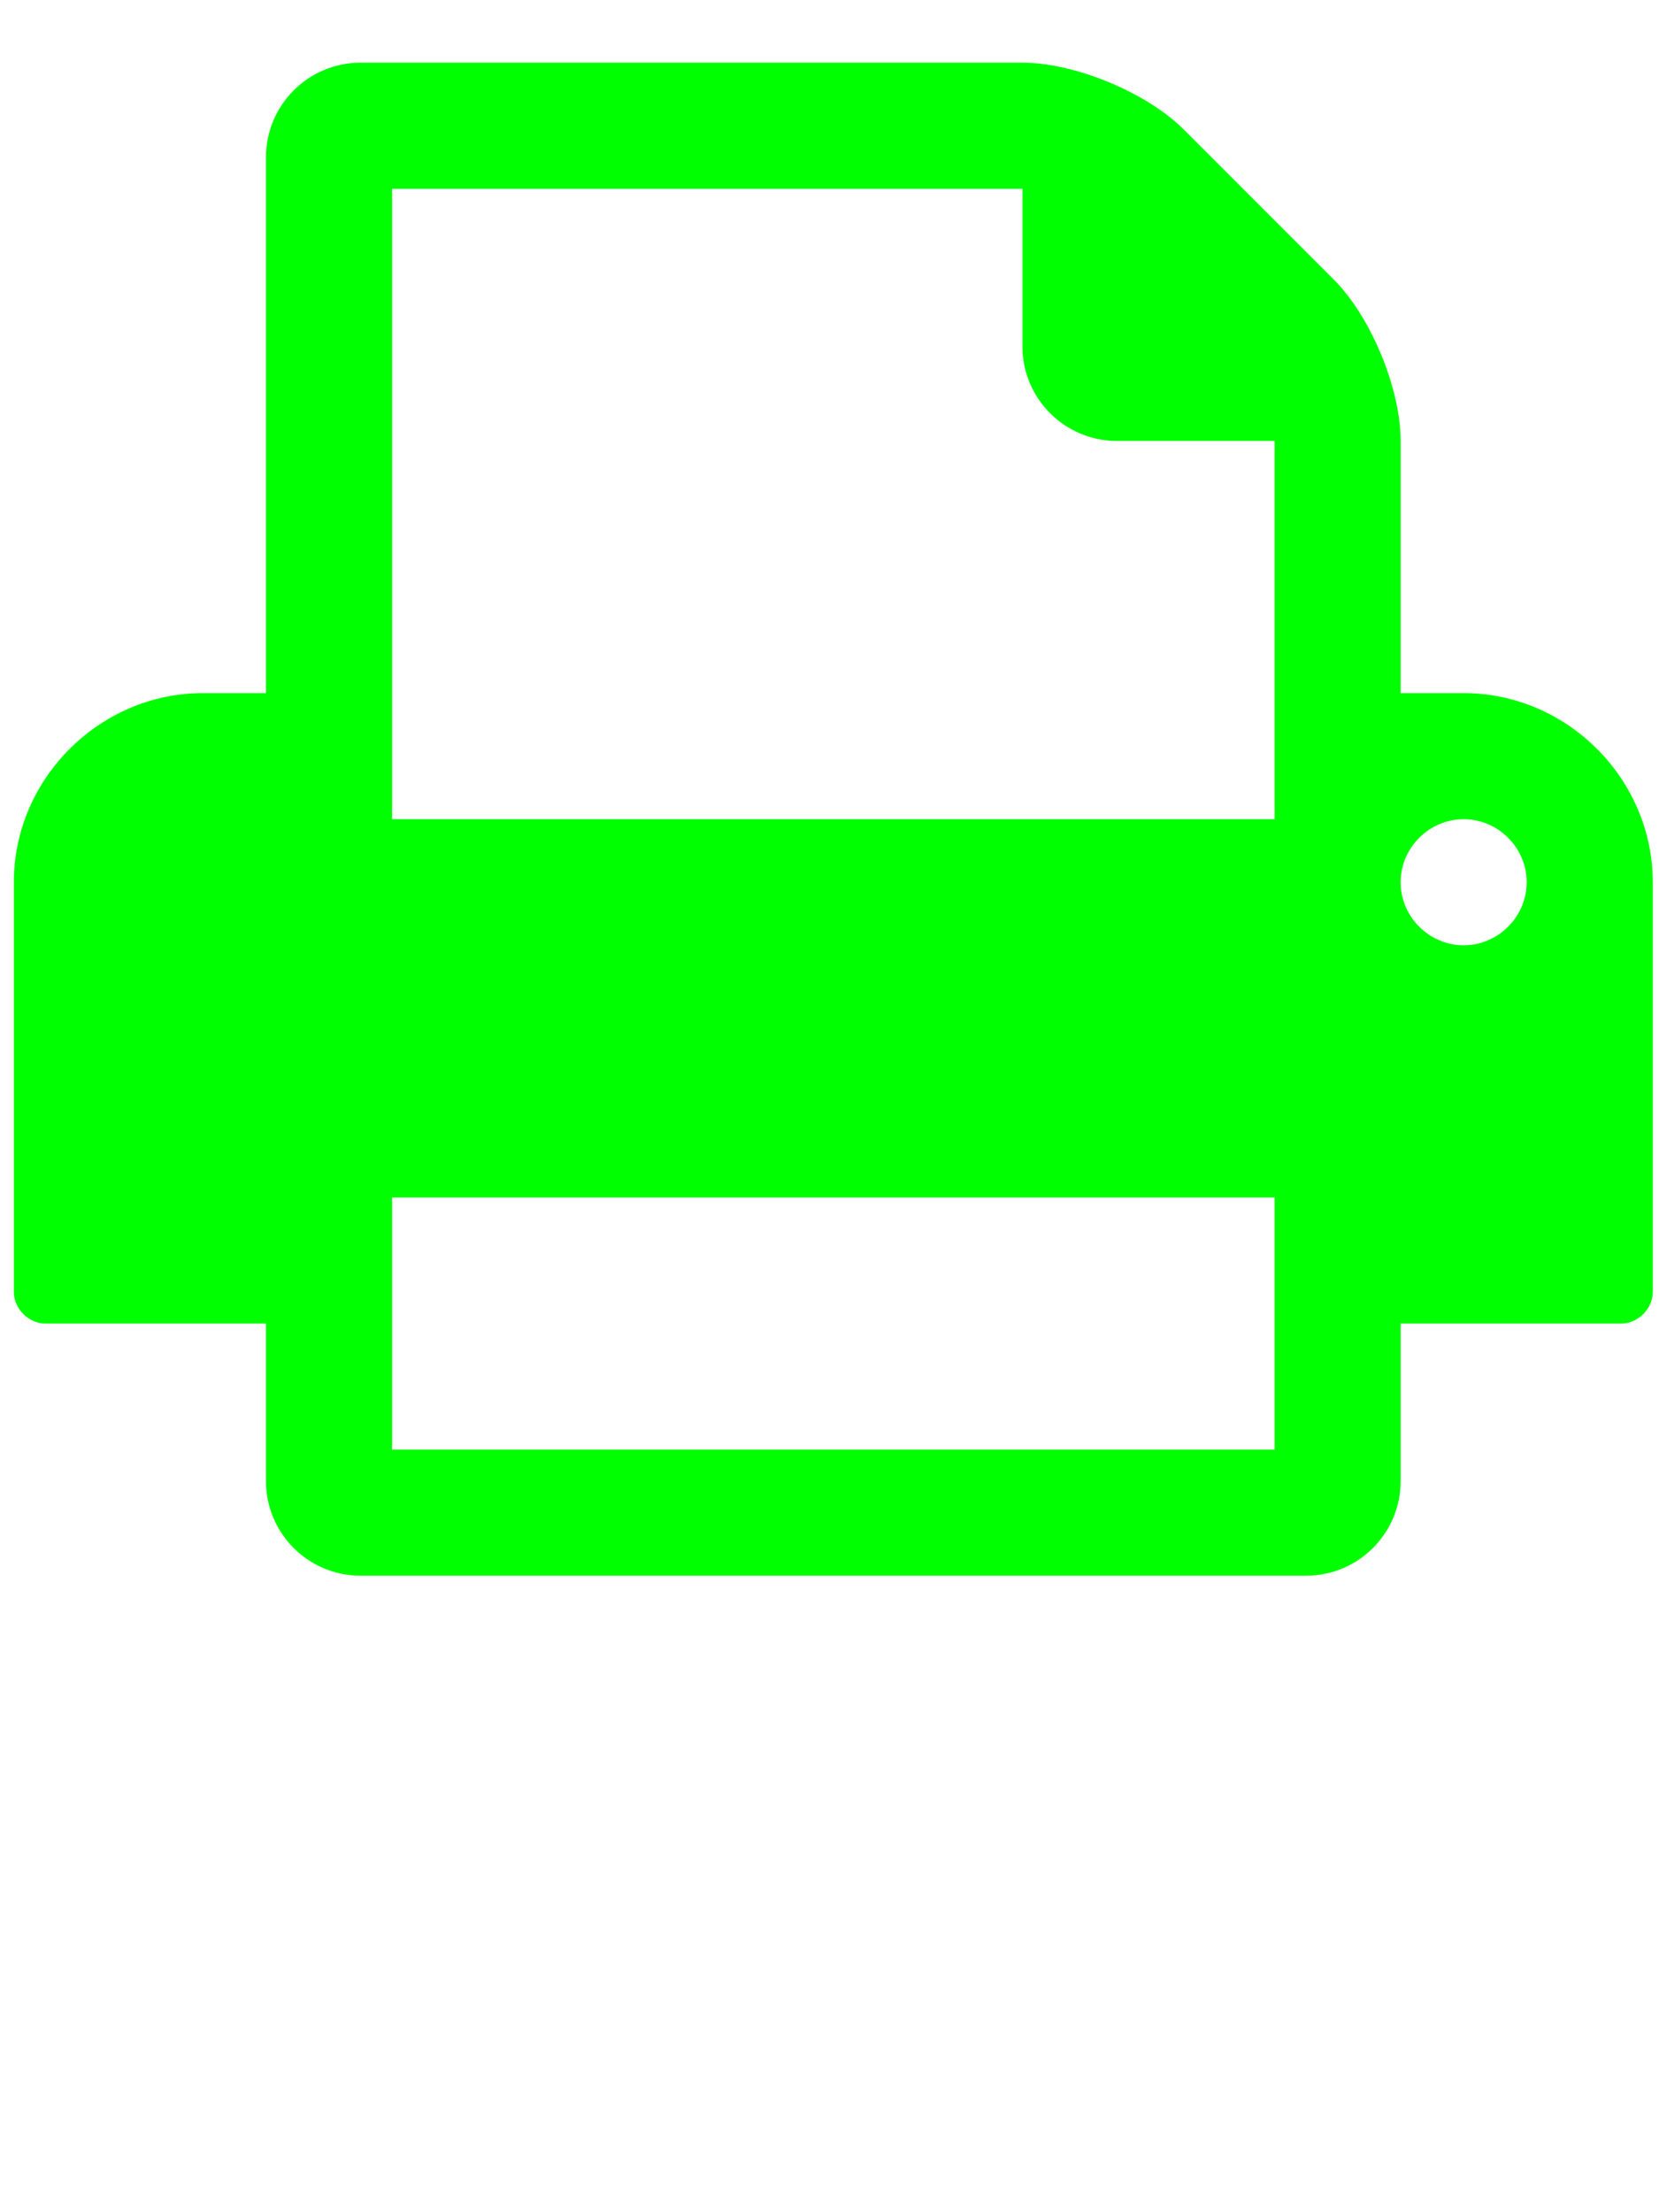 <svg xmlns="http://www.w3.org/2000/svg" xmlns:svg="http://www.w3.org/2000/svg" id="Layer_1" width="1536" height="2048" contentScriptType="text/ecmascript" contentStyleType="text/css" enable-background="new 0 0 2048 2048" preserveAspectRatio="xMidYMid meet" version="1.1" viewBox="0 0 1536 2048" zoomAndPan="magnify" xml:space="preserve"><g style="font-style:normal;font-variant:normal;font-weight:400;font-stretch:normal;font-size:1634.15px;line-height:125%;font-family:Arial;-inkscape-font-specification:Arial;letter-spacing:0;word-spacing:0;fill:#000;fill-opacity:1;stroke:none" id="text2986"><path d="m 362.989,1342.015 0,-233.45 817.075,0 0,233.45 -817.075,0 z m 0,-583.625 0,-583.625 583.625,0 0,145.906 c 0,48.331 39.212,87.544 87.544,87.544 l 145.906,0 0,350.175 -817.075,0 z m 1050.525,58.363 c 0,31.917 -26.445,58.363 -58.362,58.363 -31.917,0 -58.362,-26.446 -58.362,-58.363 0,-31.917 26.445,-58.363 58.362,-58.363 31.917,0 58.362,26.446 58.362,58.363 z m 116.725,0 c 0,-95.751 -79.337,-175.088 -175.088,-175.088 l -58.362,0 0,-233.45 c 0,-48.331 -27.357,-114.901 -62.01,-149.554 L 1096.169,120.05 C 1061.516,85.398 994.946,58.04 946.615,58.04 l -612.806,0 c -48.331,0 -87.544,39.212 -87.544,87.544 l 0,496.081 -58.363,0 c -95.751,0 -175.088,79.337 -175.088,175.088 l 0,379.356 c 0,15.503 13.679,29.181 29.181,29.181 l 204.269,0 0,145.906 c 0,48.331 39.212,87.544 87.544,87.544 l 875.438,0 c 48.331,0 87.544,-39.212 87.544,-87.544 l 0,-145.906 204.269,0 c 15.503,0 29.181,-13.679 29.181,-29.181 l 0,-379.356 z" style="font-style:normal;font-variant:normal;font-weight:400;font-stretch:normal;font-family:FontAwesome;-inkscape-font-specification:FontAwesome;fill:#0f0;fill-opacity:1" id="path5242"/></g></svg>